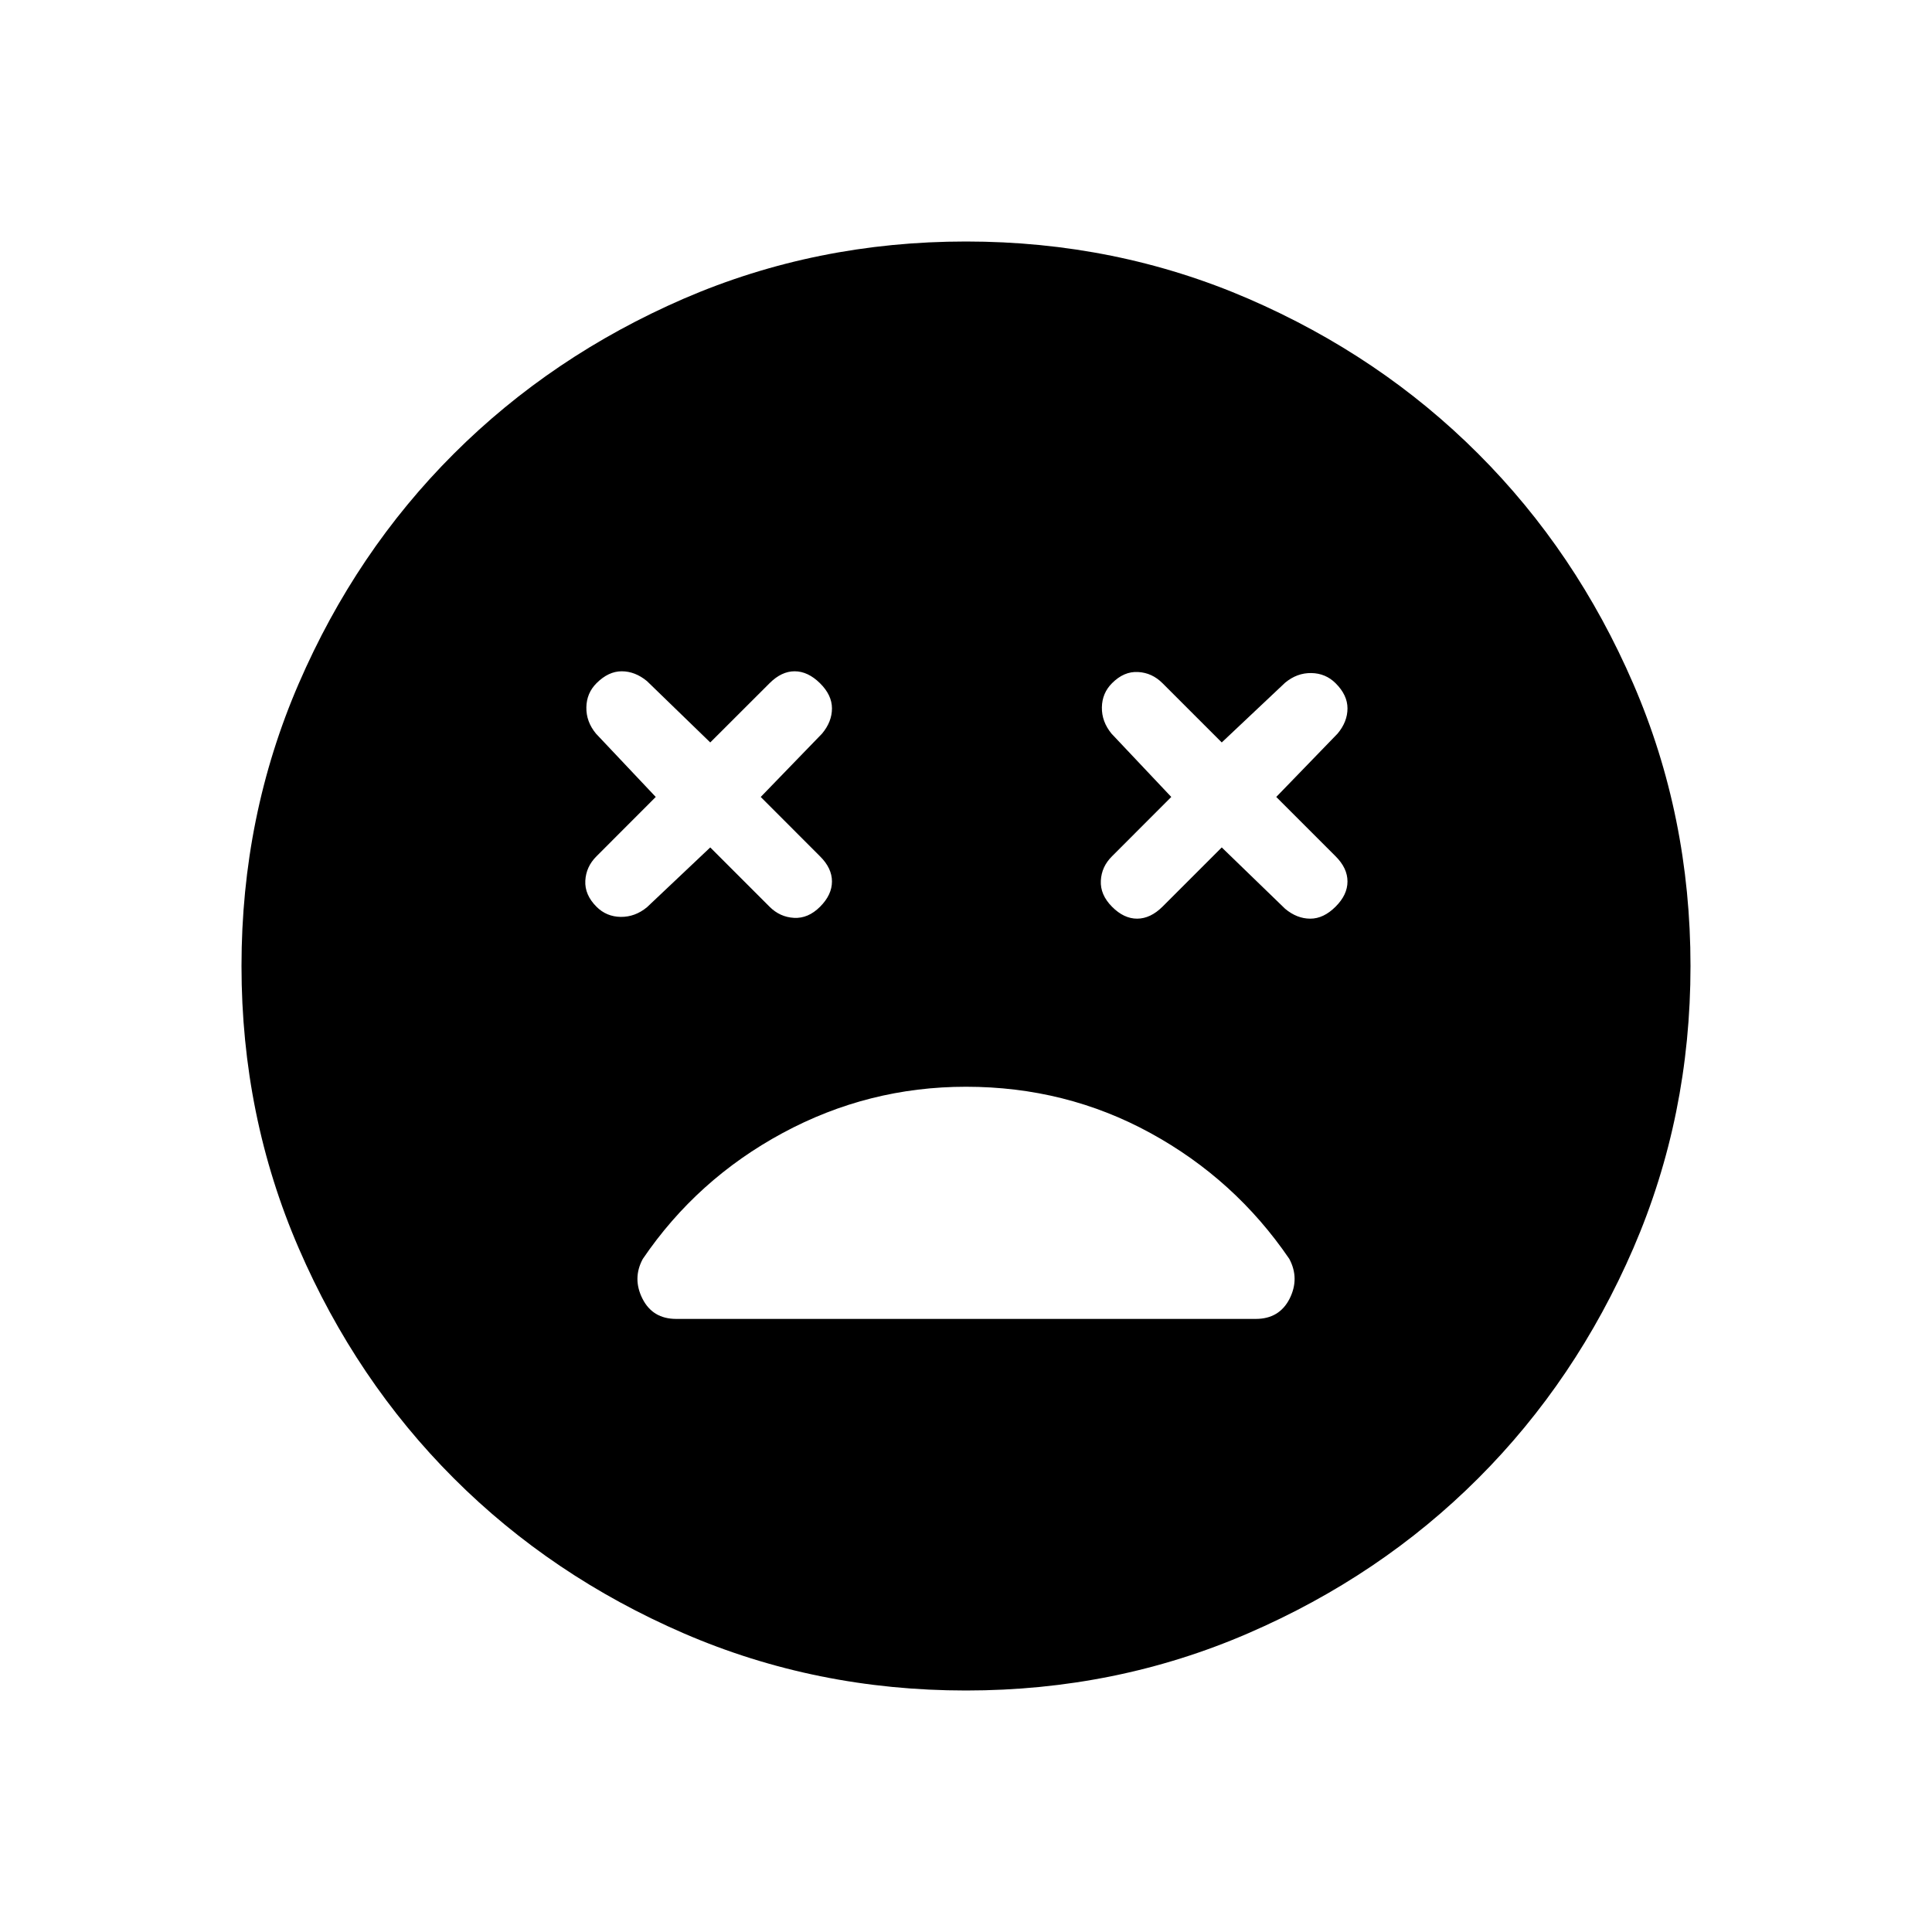 <svg xmlns="http://www.w3.org/2000/svg" width="1em" height="1em" viewBox="0 0 24 24"><path fill="currentColor" d="m8.823 10.527l.737.737q.128.128.303.138q.176.01.324-.138t.148-.314t-.149-.313L9.45 9.9l.762-.787q.123-.147.123-.313t-.149-.313t-.313-.148t-.313.148l-.737.736l-.786-.762q-.148-.122-.314-.122q-.165 0-.313.148q-.123.123-.126.3q-.003.179.12.327l.742.786l-.736.737q-.13.129-.139.304t.139.323q.123.123.3.126q.179.002.327-.12zm6.354 0l.787.762q.147.123.313.123q.165 0 .314-.149q.148-.147.148-.313t-.148-.313l-.737-.737l.762-.787q.123-.147.123-.313t-.148-.313q-.124-.123-.301-.126q-.178-.003-.326.12l-.787.742l-.736-.736q-.13-.13-.304-.139q-.175-.01-.323.139q-.123.123-.126.3t.12.327l.742.786l-.736.737q-.13.128-.139.303t.139.324t.313.148t.314-.149zM12 21q-1.864 0-3.506-.71q-1.642-.711-2.857-1.926q-1.216-1.216-1.926-2.858Q3 13.864 3 12t.71-3.506t1.927-2.857T8.494 3.71Q10.137 3 12 3t3.506.71q1.642.711 2.857 1.927q1.216 1.215 1.926 2.857Q21 10.137 21 12t-.71 3.506q-.711 1.642-1.926 2.857q-1.216 1.216-2.858 1.926Q13.864 21 12 21m0-7.5q-1.213 0-2.278.575t-1.737 1.564q-.131.242-.004.494q.127.251.419.251h7.2q.292 0 .42-.251q.126-.252-.004-.495q-.674-.988-1.725-1.563T12 13.5"/></svg>